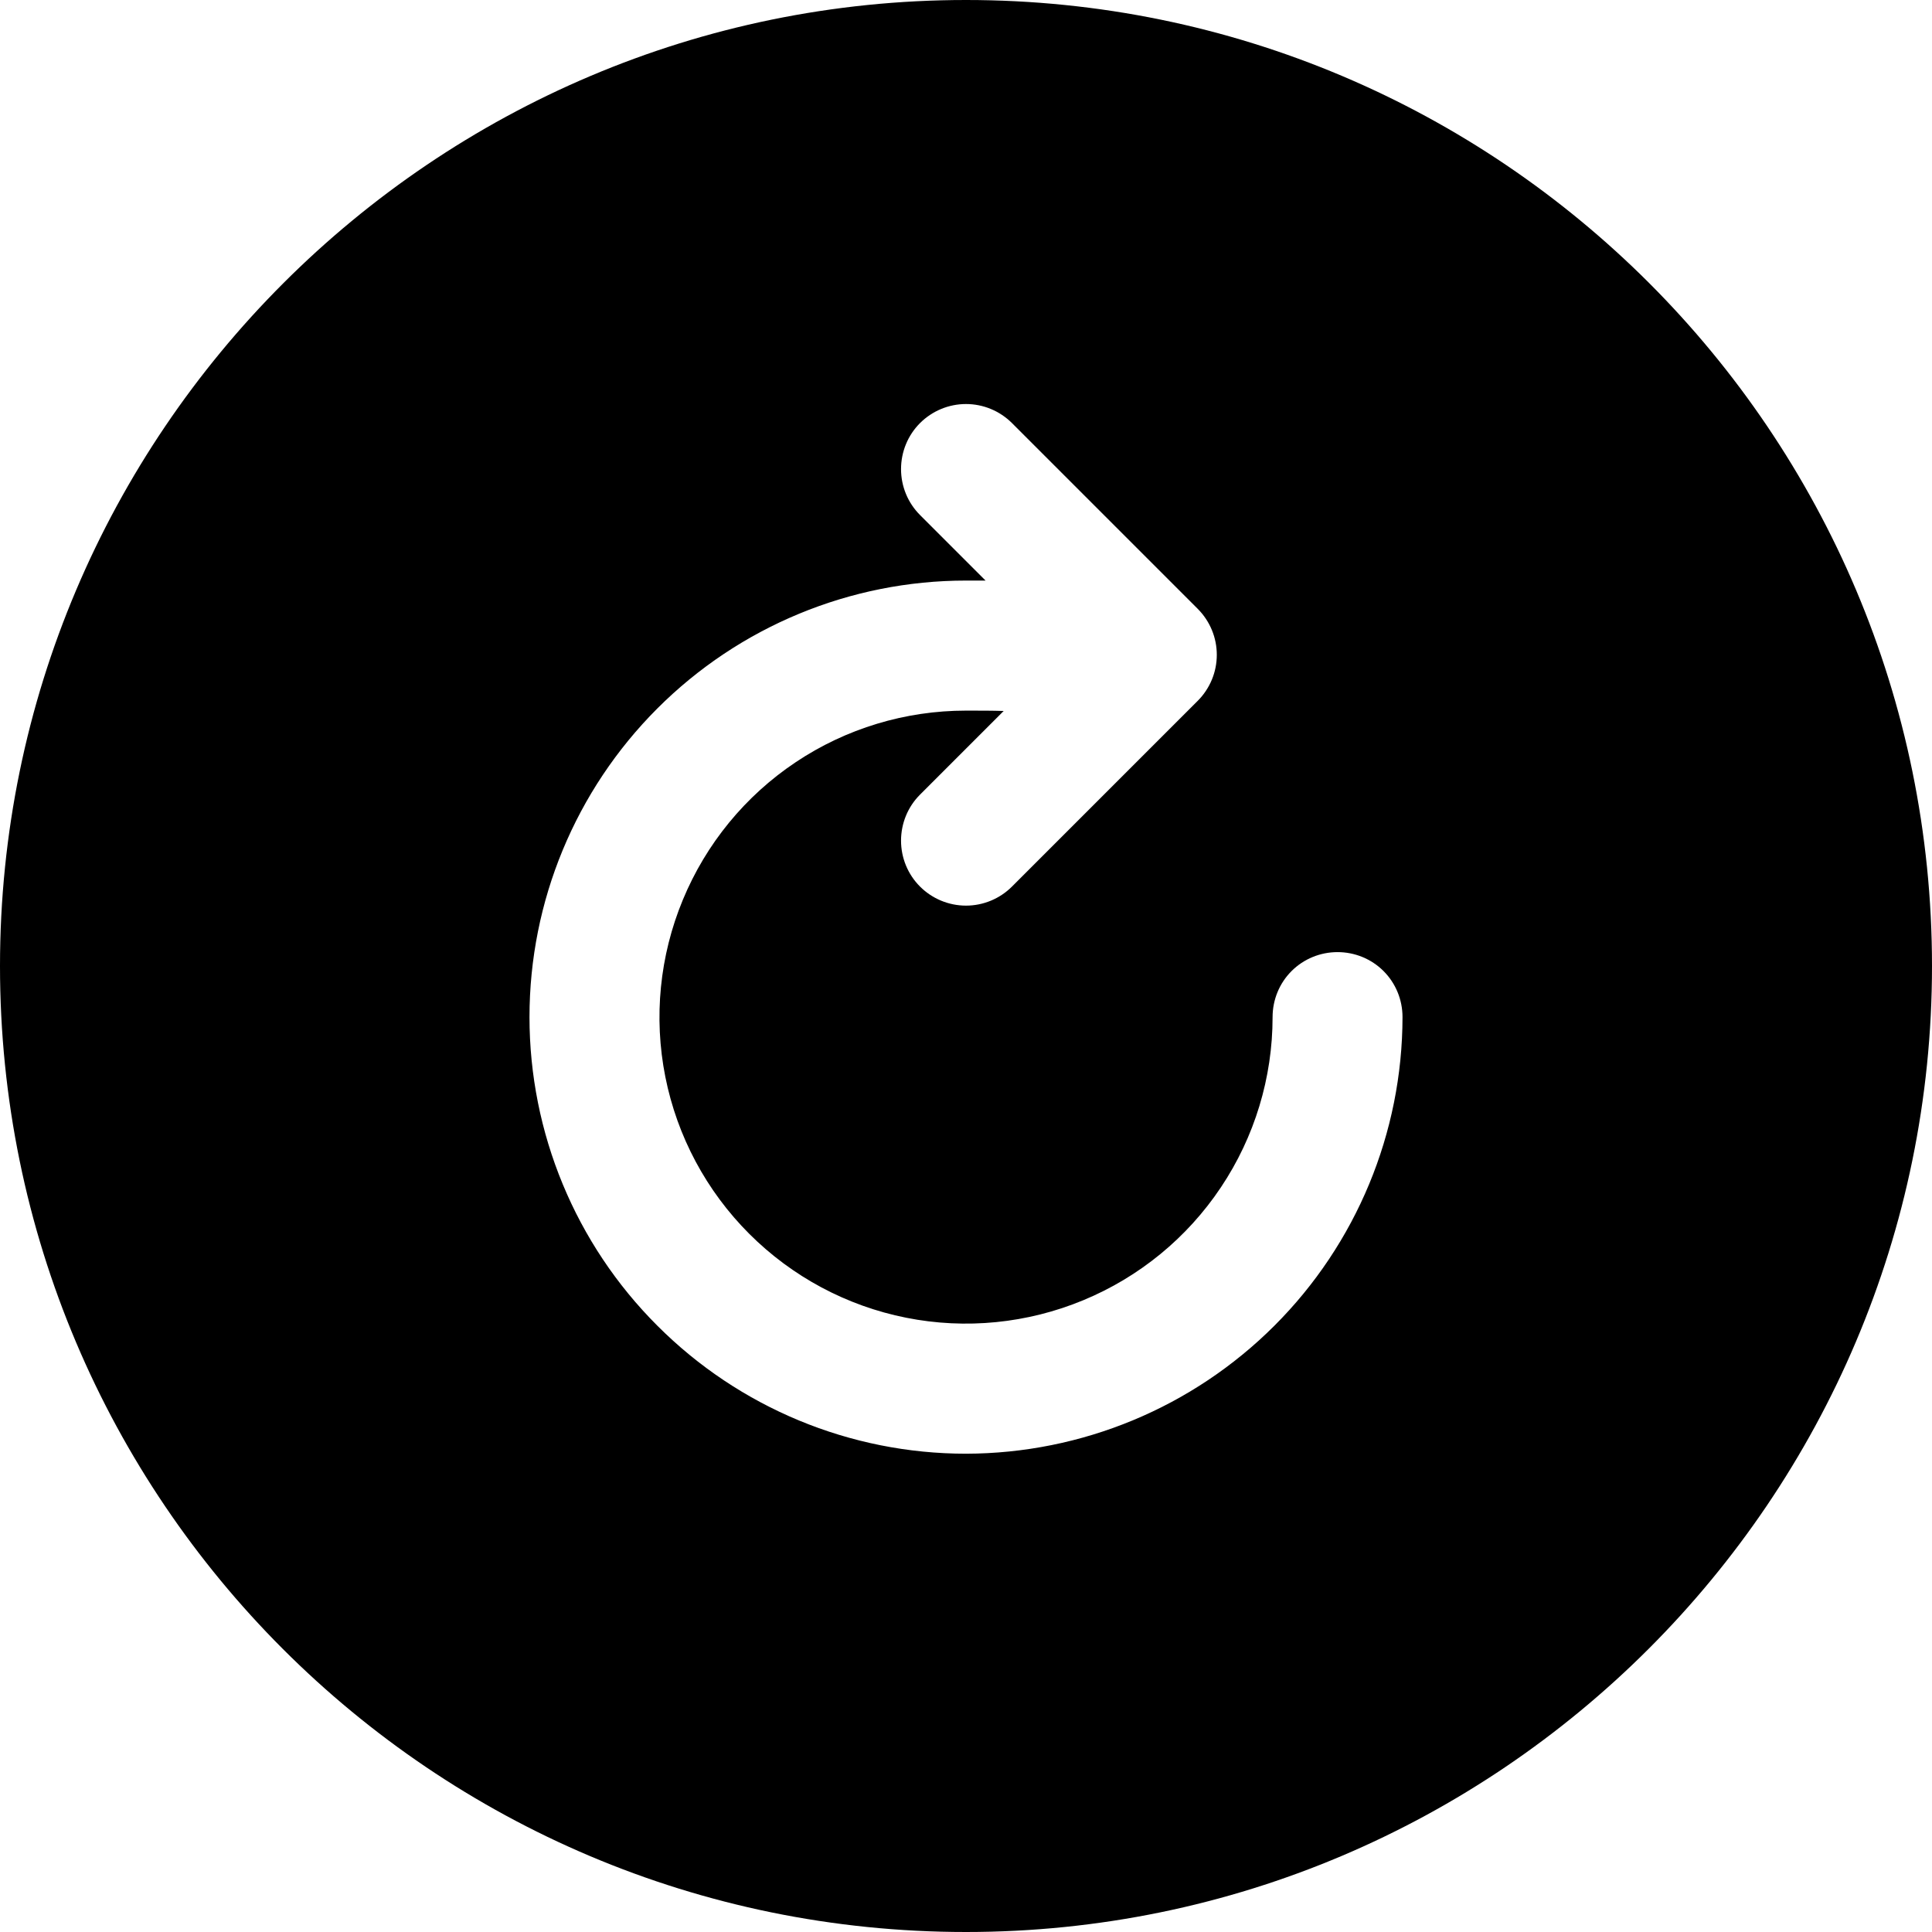 <svg width="16" height="16" viewBox="0 0 16 16" fill="none" xmlns="http://www.w3.org/2000/svg">
<path d="M8 0C3.589 0 0 3.589 0 8C0 12.418 3.582 16 8 16C12.411 16 16 12.411 16 8C16 3.582 12.418 0 8 0ZM8 12.039C7.041 12.039 6.122 11.658 5.444 10.979C4.766 10.302 4.385 9.382 4.385 8.423C4.385 7.464 4.766 6.545 5.444 5.867C6.122 5.189 7.041 4.808 8 4.808H8.162L7.619 4.265C7.518 4.164 7.462 4.027 7.462 3.885C7.462 3.742 7.518 3.605 7.619 3.504C7.72 3.403 7.857 3.346 8 3.346C8.143 3.346 8.28 3.403 8.381 3.504L9.919 5.042C9.969 5.092 10.009 5.152 10.036 5.217C10.063 5.282 10.077 5.352 10.077 5.423C10.077 5.494 10.063 5.564 10.036 5.629C10.009 5.694 9.969 5.754 9.919 5.804L8.381 7.342C8.28 7.443 8.143 7.5 8 7.5C7.857 7.5 7.72 7.443 7.619 7.342C7.518 7.241 7.462 7.104 7.462 6.962C7.462 6.819 7.518 6.682 7.619 6.581L8.312 5.888C8.22 5.885 8.115 5.885 8 5.885C7.498 5.885 7.007 6.033 6.59 6.312C6.172 6.591 5.847 6.988 5.655 7.452C5.463 7.915 5.412 8.426 5.51 8.918C5.608 9.411 5.85 9.863 6.205 10.218C6.56 10.573 7.012 10.815 7.505 10.913C7.997 11.011 8.508 10.96 8.971 10.768C9.435 10.576 9.832 10.251 10.111 9.833C10.39 9.416 10.539 8.925 10.539 8.423C10.539 8.28 10.595 8.143 10.696 8.042C10.797 7.941 10.934 7.885 11.077 7.885C11.22 7.885 11.357 7.941 11.458 8.042C11.559 8.143 11.615 8.28 11.615 8.423C11.614 9.382 11.233 10.3 10.555 10.978C9.877 11.656 8.959 12.037 8 12.039Z" fill="black"/>
</svg>
